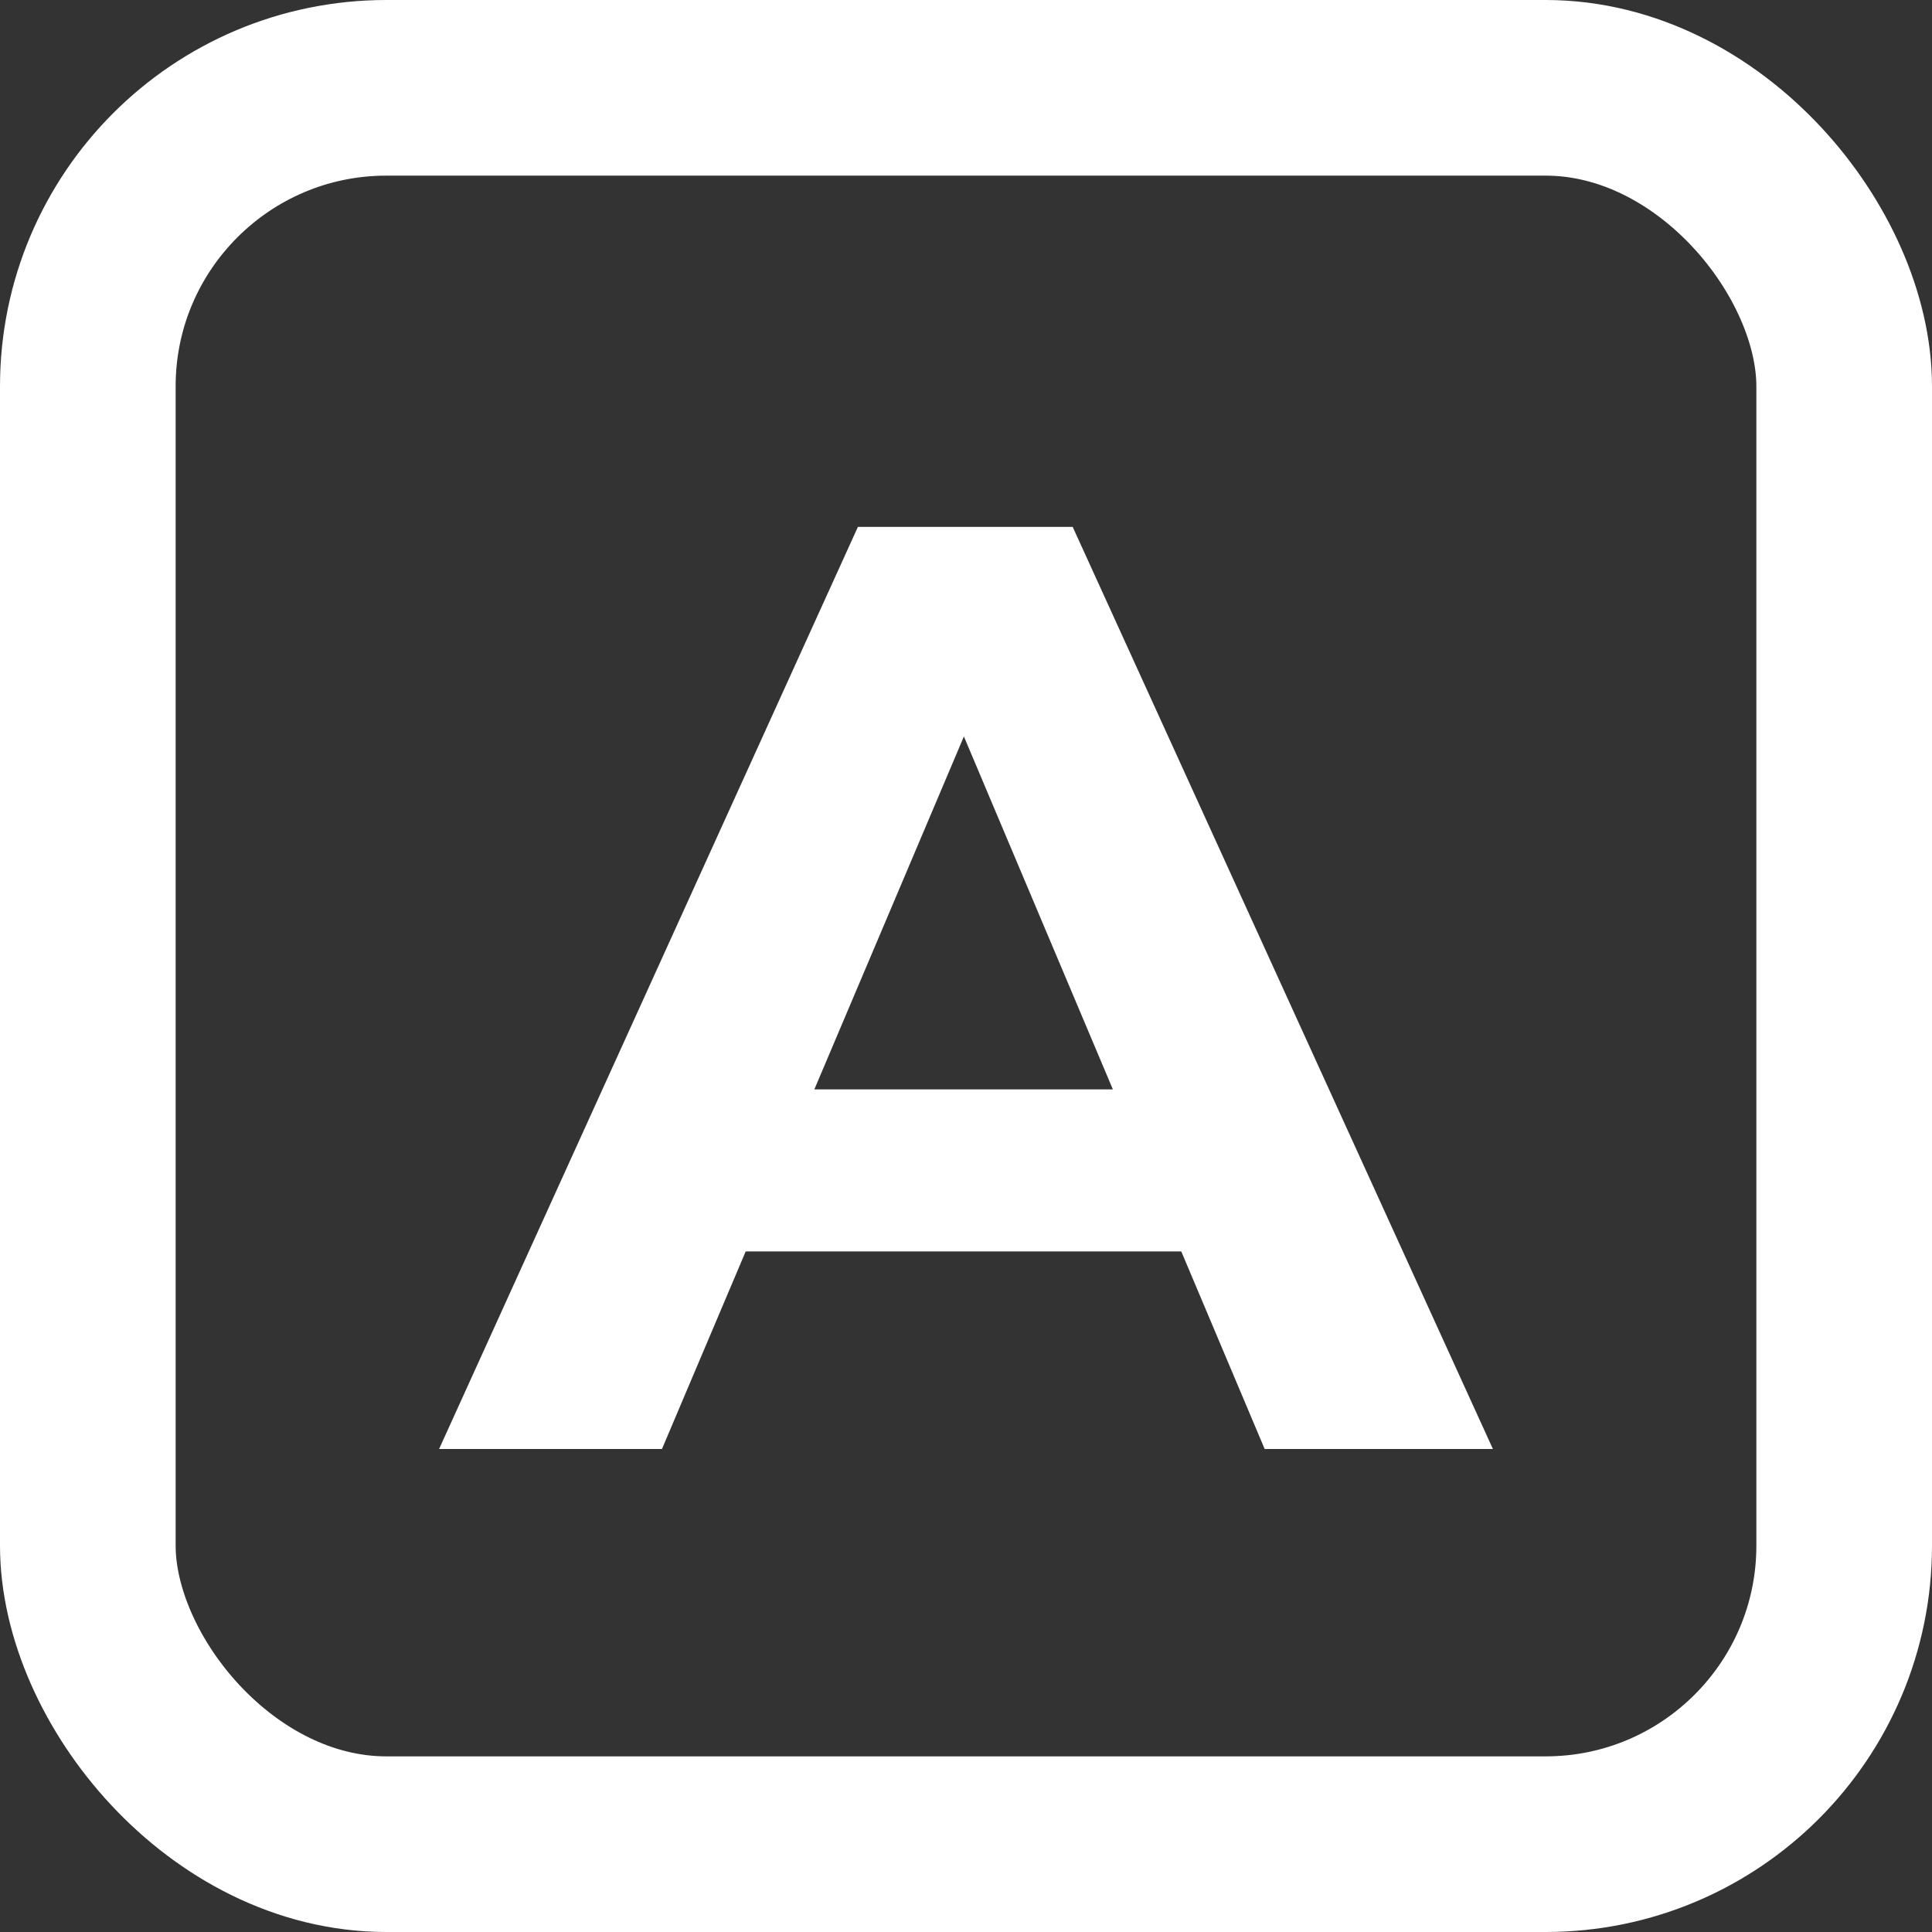 <svg width="22" height="22" viewBox="0 0 22 22" fill="none" xmlns="http://www.w3.org/2000/svg">
    <rect x="0" y="0" width="22" height="22" fill="#333333" stroke="none"/>
    <rect x="1" y="1" width="20" height="20" rx="3.4" stroke="white" stroke-width="2"/>
    <path d="M5 16.5L9.769 6H12.215L17 16.5H14.401L10.488 7.23H11.466L7.538 16.5H5ZM7.385 14.25L8.042 12.405H13.545L14.218 14.25H7.385Z"
          fill="white"/>
</svg>

